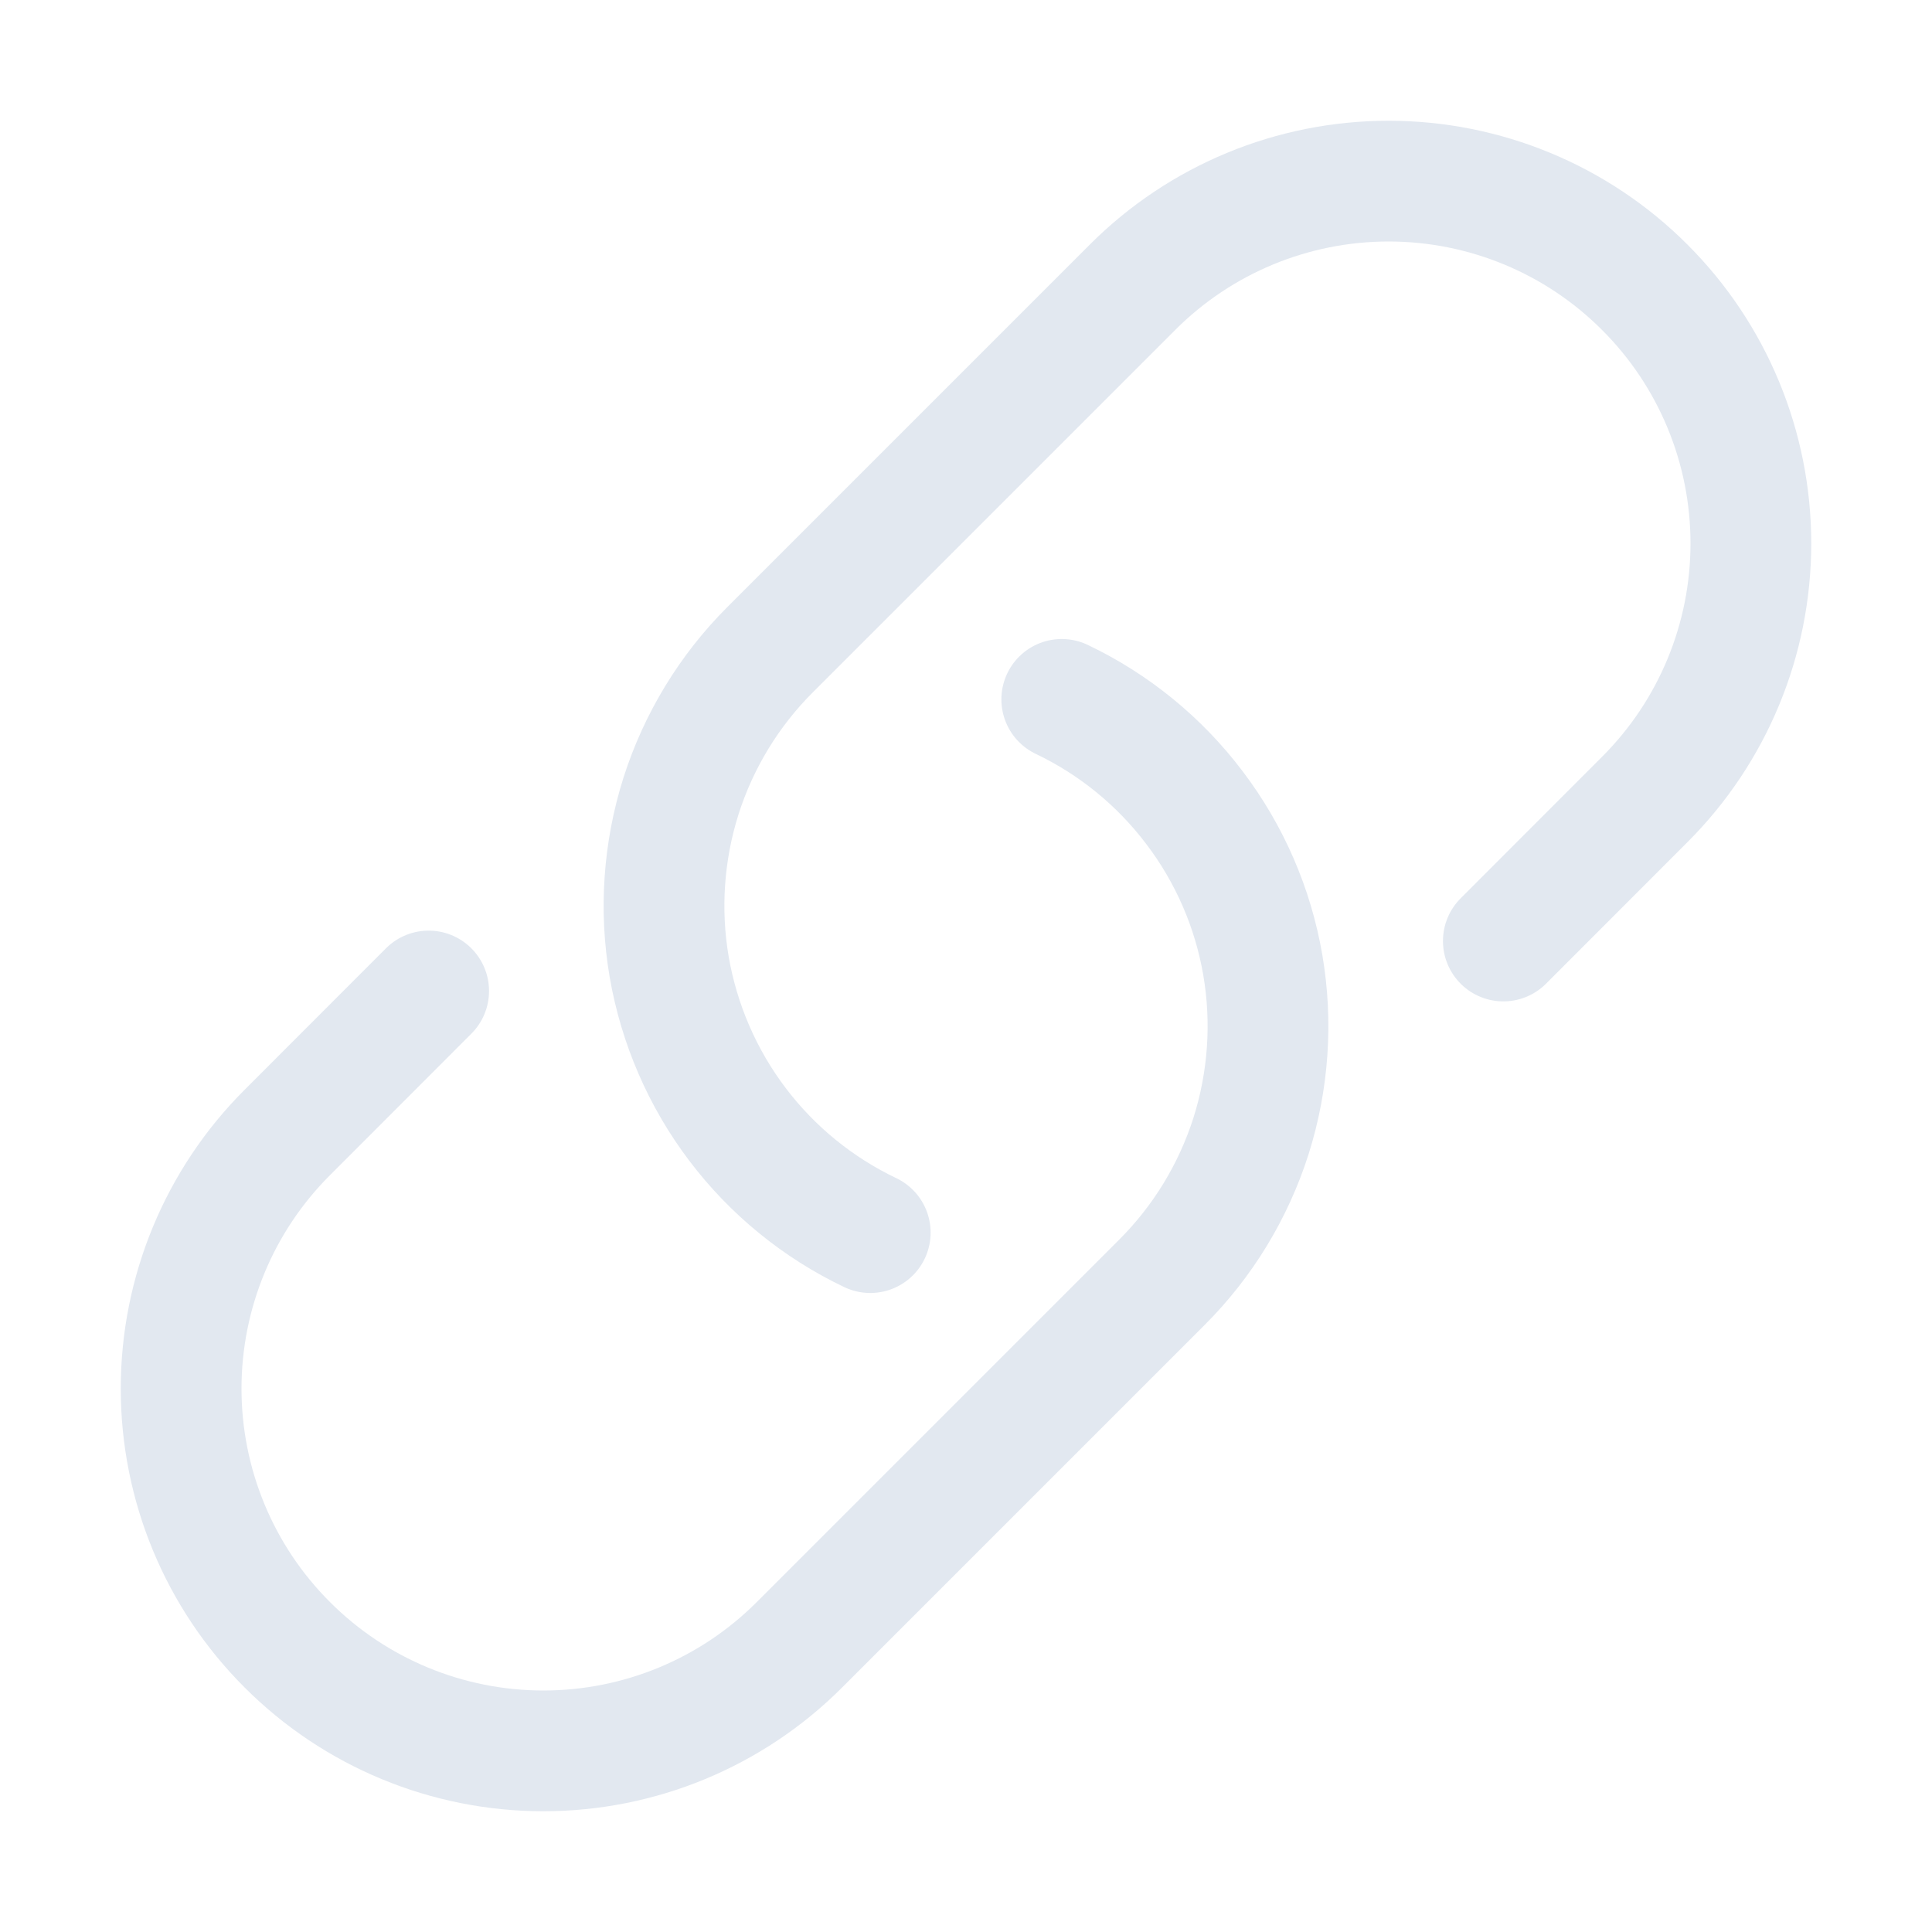<svg width="16" height="16" viewBox="0 0 16 16" fill="none" xmlns="http://www.w3.org/2000/svg">
<path d="M8.793 5.792C9.227 5.999 9.604 6.307 9.893 6.69C10.183 7.072 10.377 7.519 10.458 7.992C10.539 8.465 10.505 8.951 10.36 9.409C10.214 9.866 9.961 10.282 9.621 10.621L6.621 13.621C6.059 14.184 5.296 14.5 4.5 14.5C3.704 14.5 2.941 14.184 2.379 13.621C1.816 13.059 1.5 12.296 1.5 11.5C1.5 10.704 1.816 9.941 2.379 9.379L3.55 8.207M12.45 7.793L13.621 6.621C14.184 6.059 14.5 5.296 14.5 4.5C14.5 3.704 14.184 2.941 13.621 2.379C13.059 1.816 12.296 1.5 11.5 1.5C10.704 1.5 9.941 1.816 9.379 2.379L6.379 5.379C6.039 5.718 5.786 6.134 5.64 6.591C5.495 7.049 5.461 7.535 5.542 8.008C5.624 8.481 5.817 8.928 6.107 9.311C6.396 9.693 6.773 10.001 7.207 10.208" stroke="#E2E8F0" stroke-linecap="round" stroke-linejoin="round"/>
</svg>
